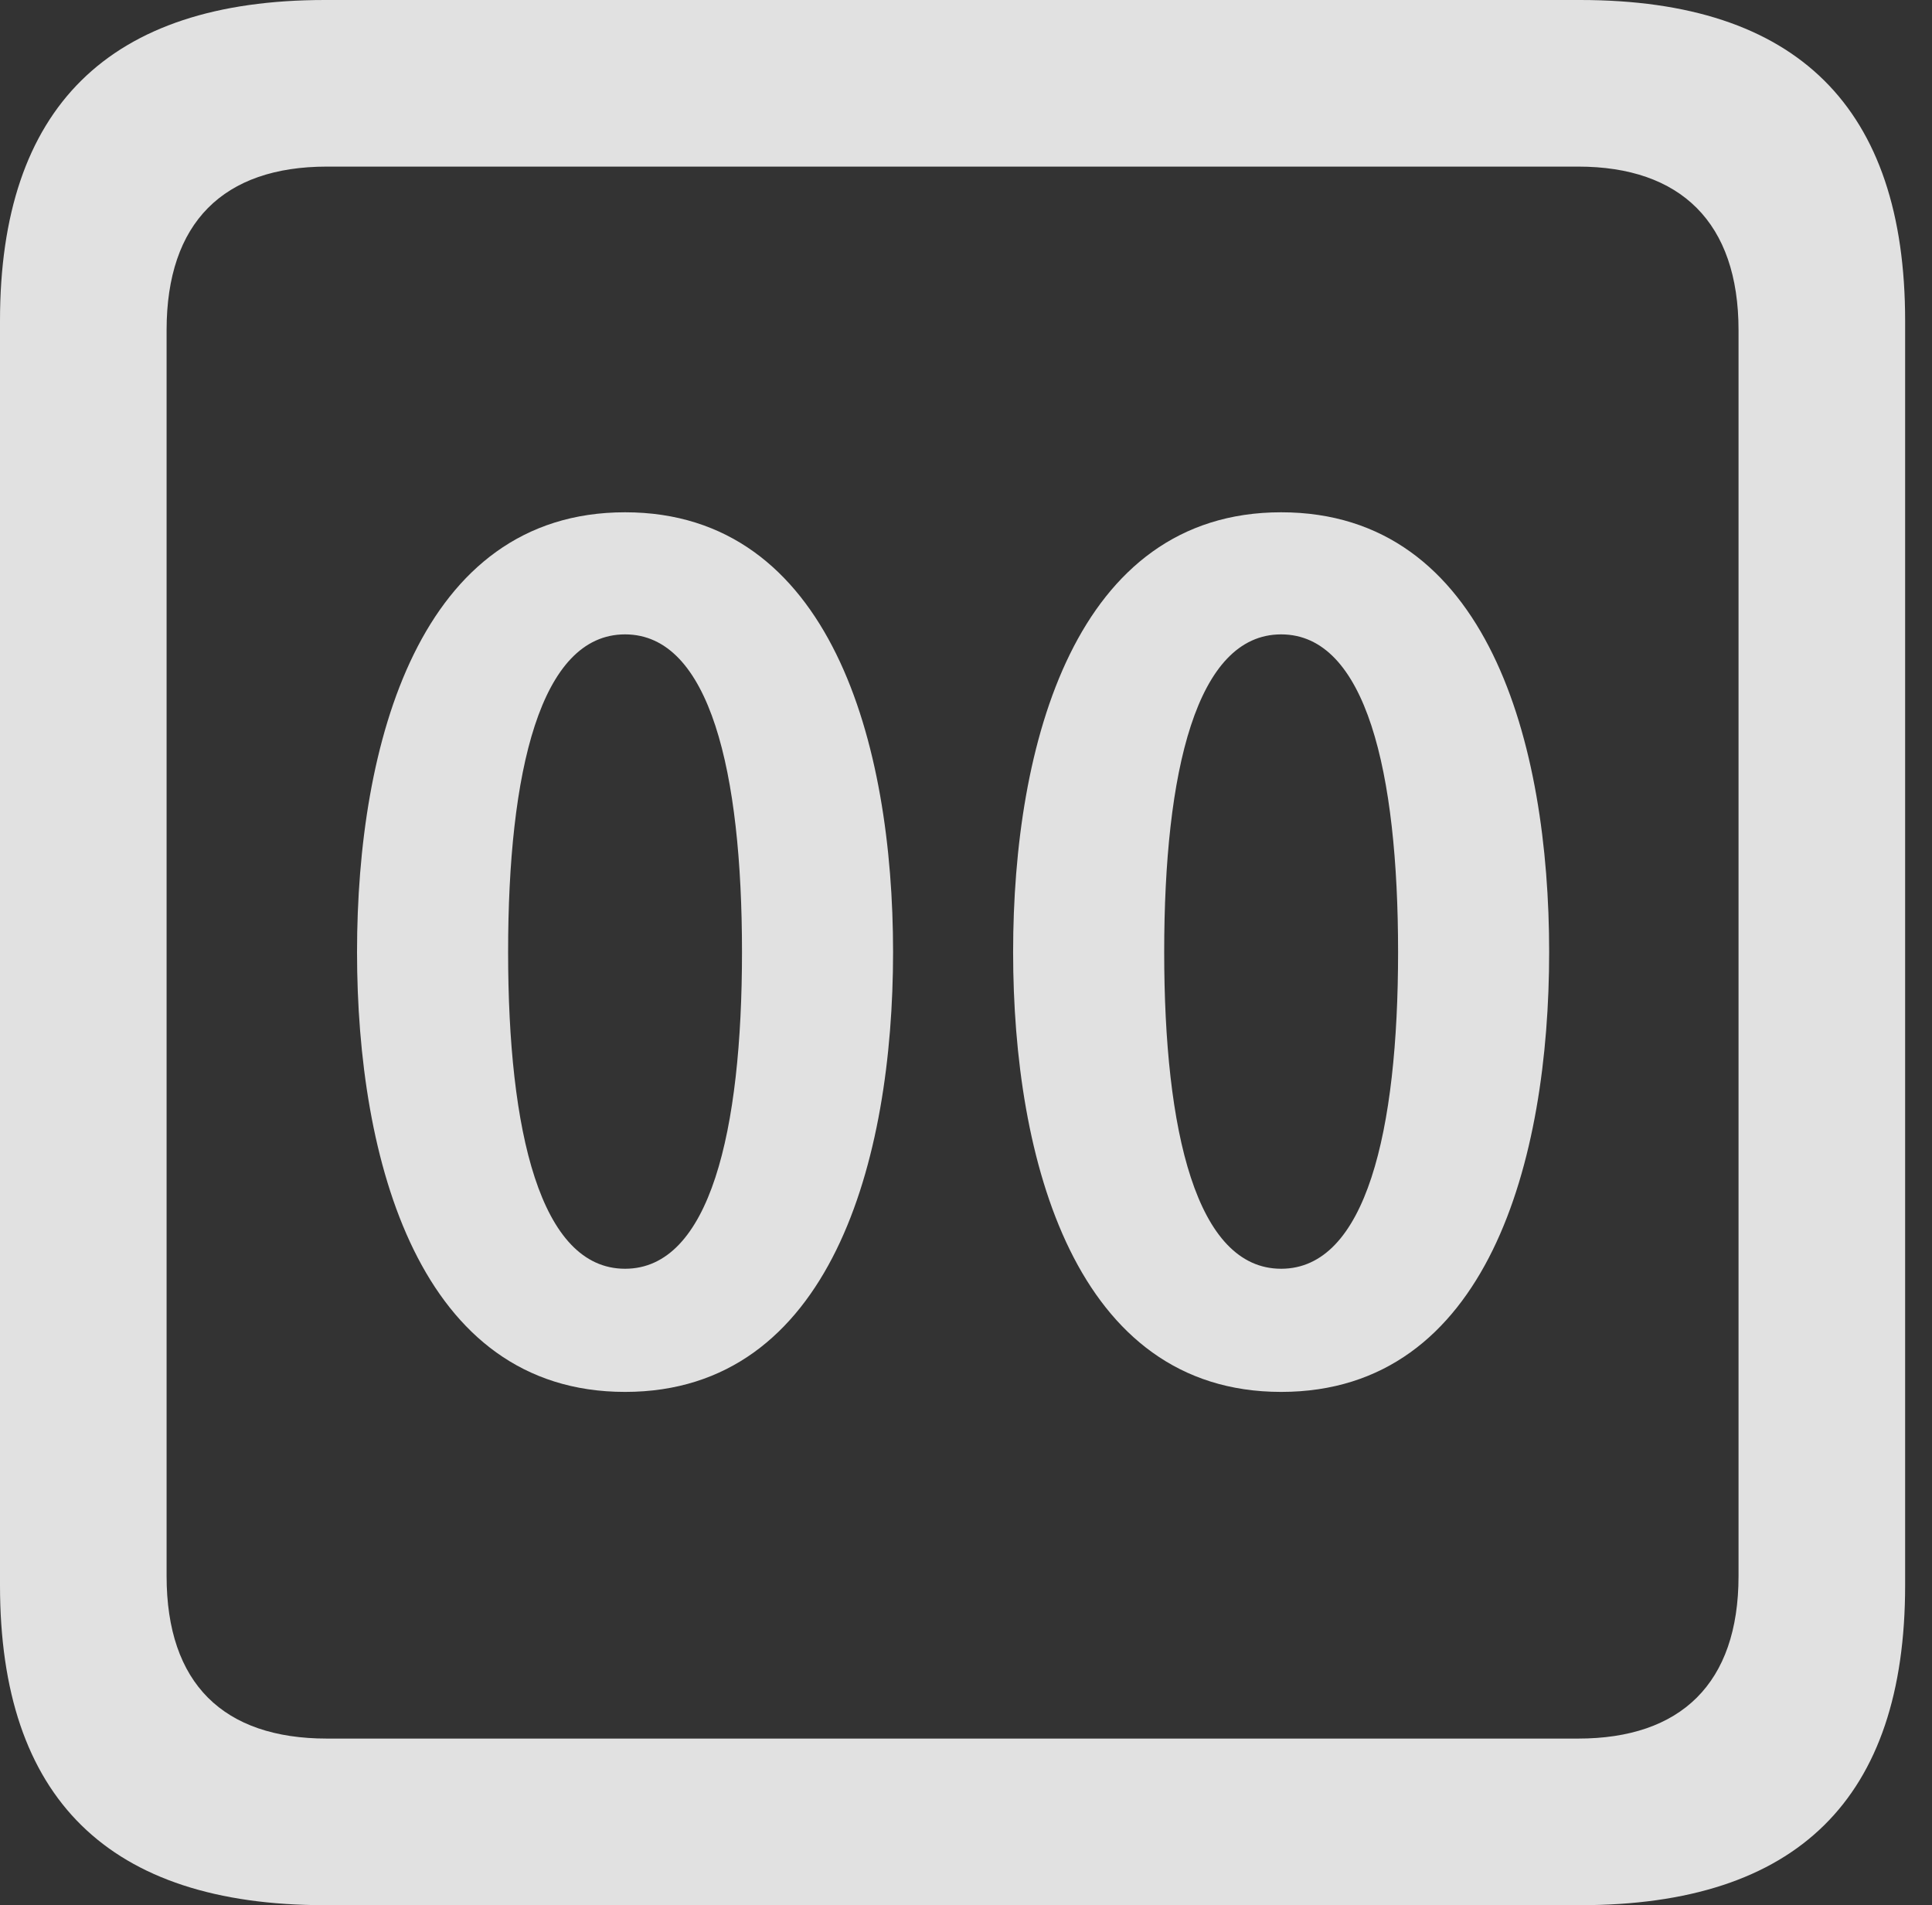 <?xml version="1.0" encoding="UTF-8"?>
<!--Generator: Apple Native CoreSVG 326-->
<!DOCTYPE svg
PUBLIC "-//W3C//DTD SVG 1.1//EN"
       "http://www.w3.org/Graphics/SVG/1.1/DTD/svg11.dtd">
<svg version="1.1" xmlns="http://www.w3.org/2000/svg" xmlns:xlink="http://www.w3.org/1999/xlink" viewBox="0 0 25.525 25.17">
 <rect x="0" y="0" width="25.525" height="25.17" fill="#333333" stroke="none"/>
 <g>
  <rect height="25.17" opacity="0" width="25.525" x="0" y="0"/>
  <path d="M4.293 25.17L20.877 25.17C23.748 25.17 25.17 23.762 25.17 20.945L25.17 4.238C25.17 1.422 23.748 0 20.877 0L4.293 0C1.436 0 0 1.422 0 4.238L0 20.945C0 23.762 1.436 25.17 4.293 25.17ZM4.32 22.969C2.953 22.969 2.201 22.244 2.201 20.822L2.201 4.361C2.201 2.939 2.953 2.201 4.32 2.201L20.85 2.201C22.203 2.201 22.969 2.939 22.969 4.361L22.969 20.822C22.969 22.244 22.203 22.969 20.85 22.969Z" fill="white" fill-opacity="0.85"/>
  <path d="M8.258 18.389C10.979 18.389 11.799 15.326 11.799 12.578C11.799 9.83 10.979 6.768 8.258 6.768C5.537 6.768 4.717 9.83 4.717 12.578C4.717 15.326 5.537 18.389 8.258 18.389ZM8.258 16.762C7.137 16.762 6.713 14.943 6.713 12.578C6.713 10.199 7.137 8.381 8.258 8.381C9.379 8.381 9.803 10.199 9.803 12.578C9.803 14.943 9.379 16.762 8.258 16.762ZM16.926 18.389C19.66 18.389 20.467 15.326 20.467 12.578C20.467 9.83 19.66 6.768 16.926 6.768C14.205 6.768 13.385 9.83 13.385 12.578C13.385 15.326 14.205 18.389 16.926 18.389ZM16.926 16.762C15.805 16.762 15.381 14.943 15.381 12.578C15.381 10.199 15.805 8.381 16.926 8.381C18.047 8.381 18.471 10.199 18.471 12.578C18.471 14.943 18.047 16.762 16.926 16.762Z" fill="white" fill-opacity="0.85"/>
 </g>
</svg>
